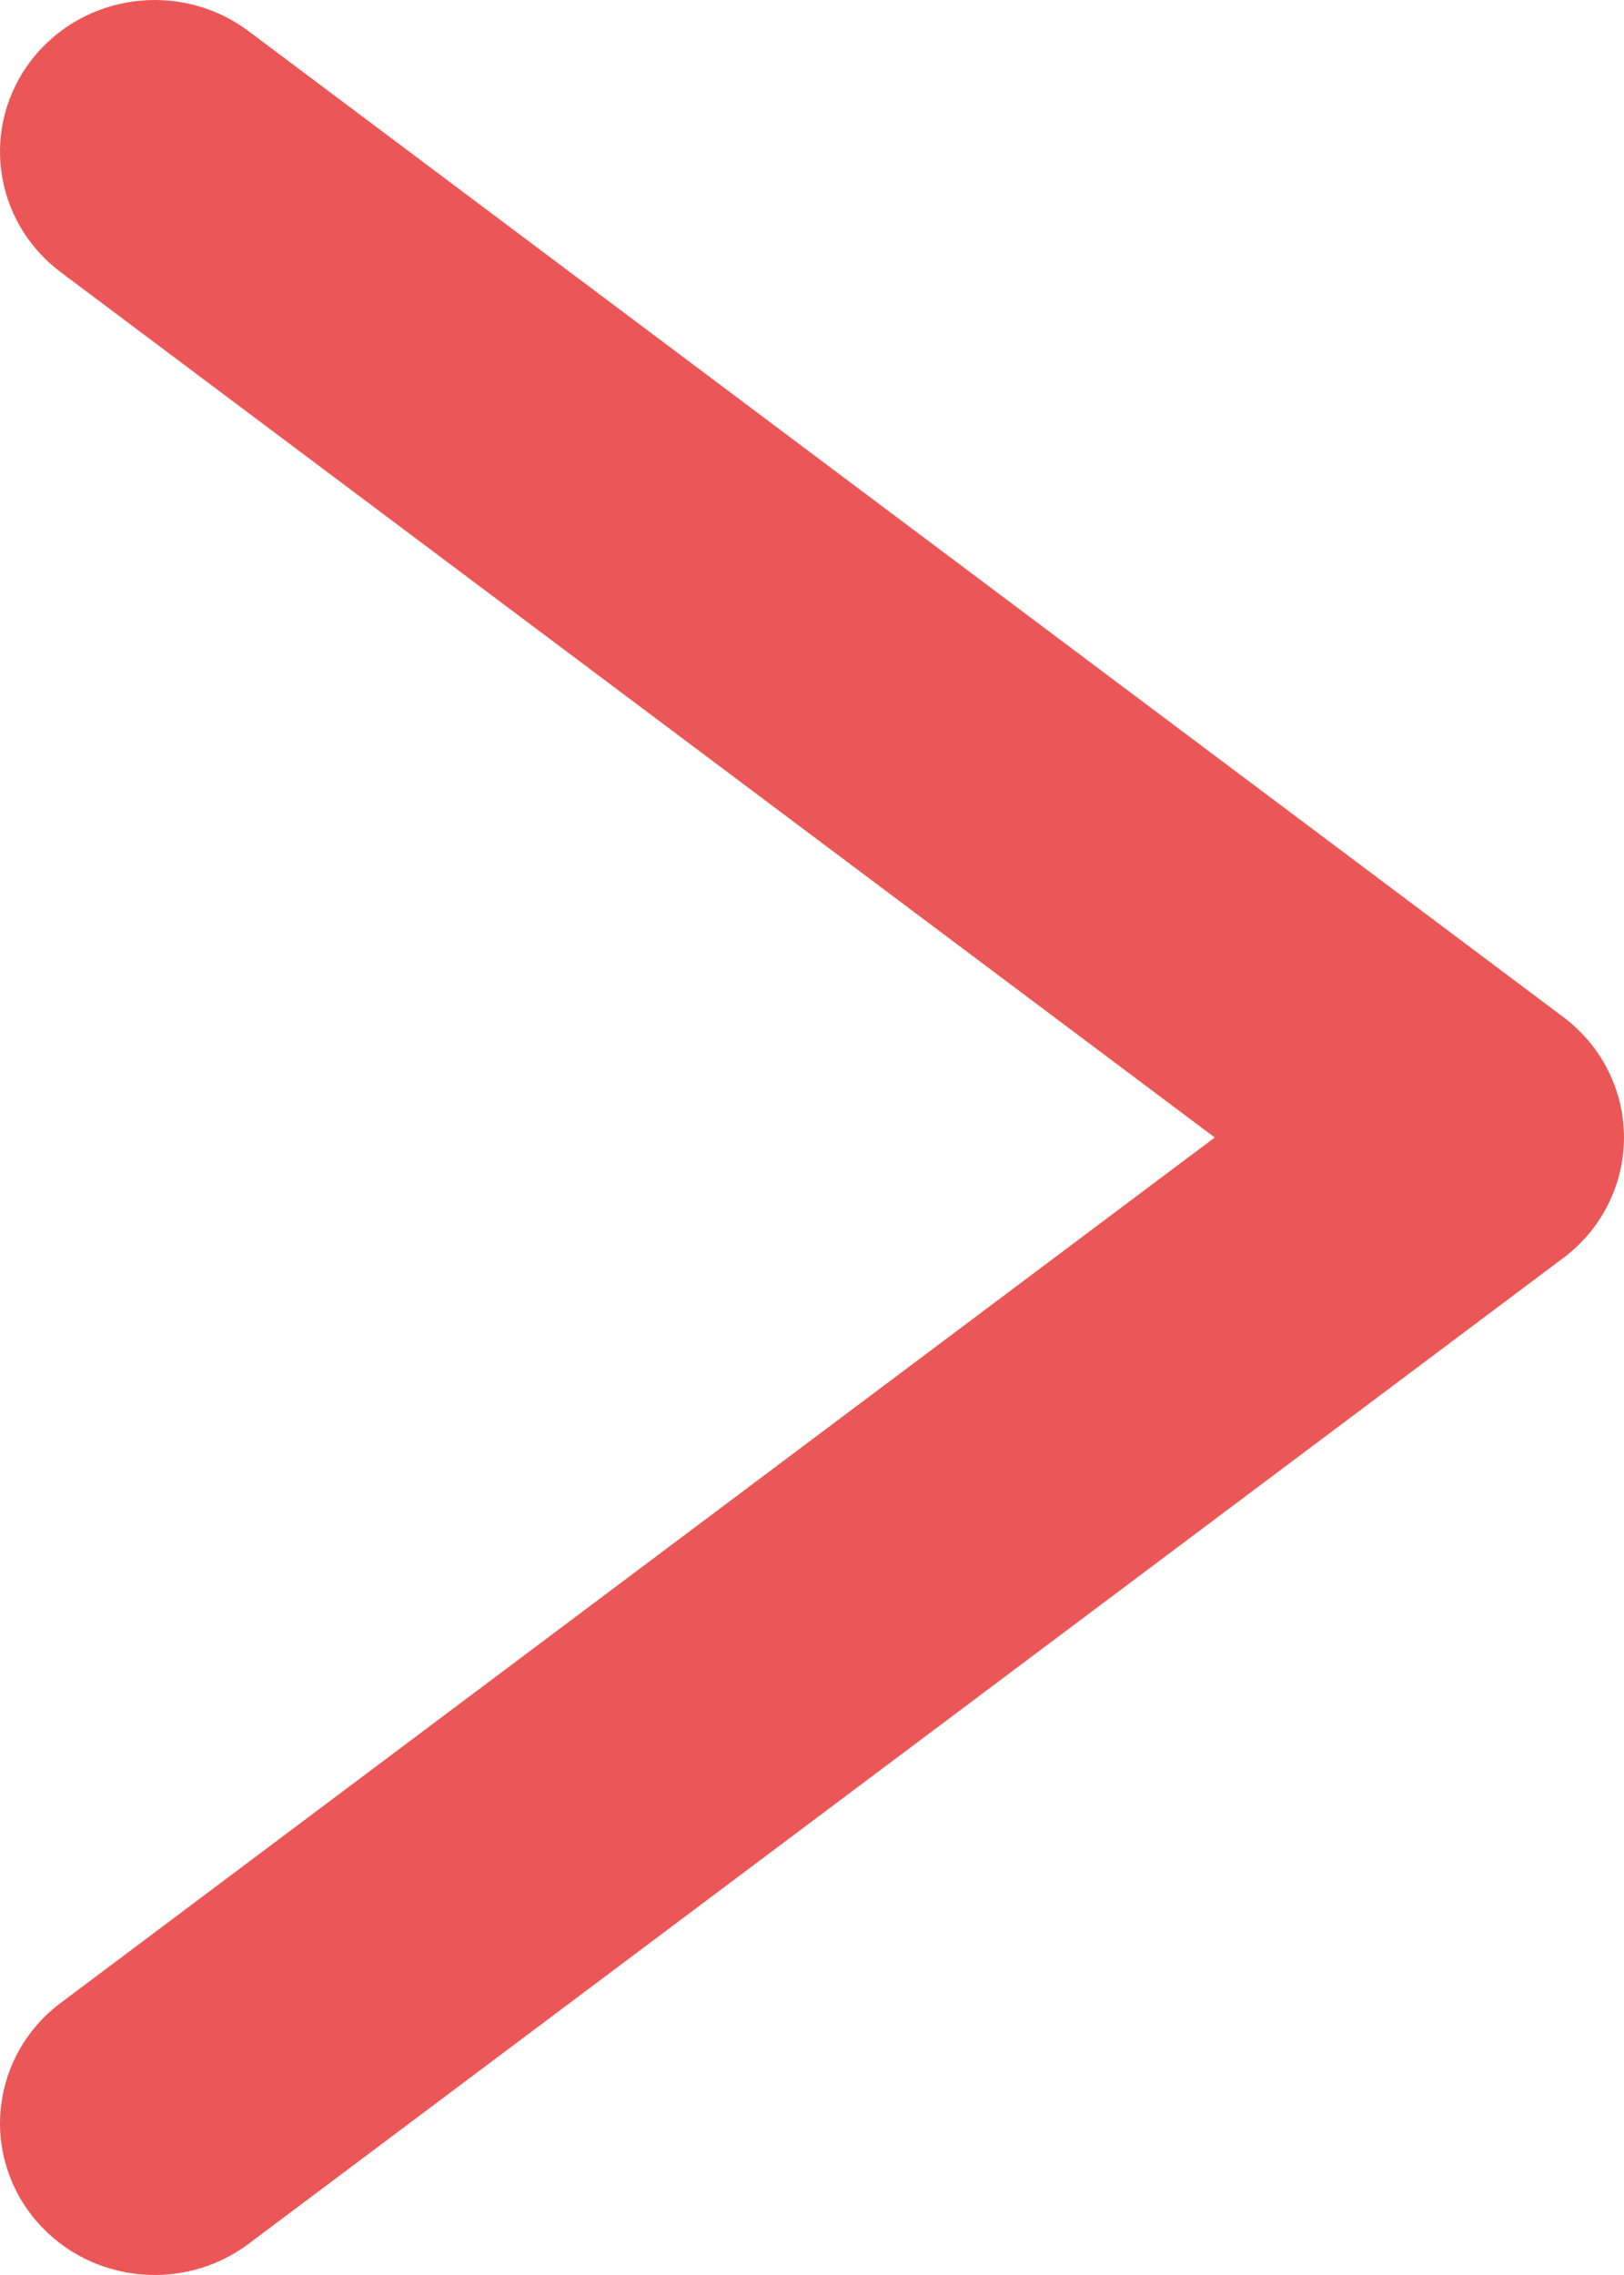 <svg width="20" height="28" viewBox="0 0 20 28" fill="none" xmlns="http://www.w3.org/2000/svg">
<path fill-rule="evenodd" clip-rule="evenodd" d="M0.392 0.733C1.031 -0.086 2.226 -0.242 3.062 0.384L19.252 12.517C19.724 12.87 20 13.419 20 14C20 14.581 19.724 15.13 19.252 15.483L3.062 27.616C2.226 28.242 1.031 28.086 0.392 27.267C-0.247 26.448 -0.088 25.277 0.748 24.651L14.96 14L0.748 3.35C-0.088 2.723 -0.247 1.552 0.392 0.733Z" fill="#EB5757"/>
</svg>
